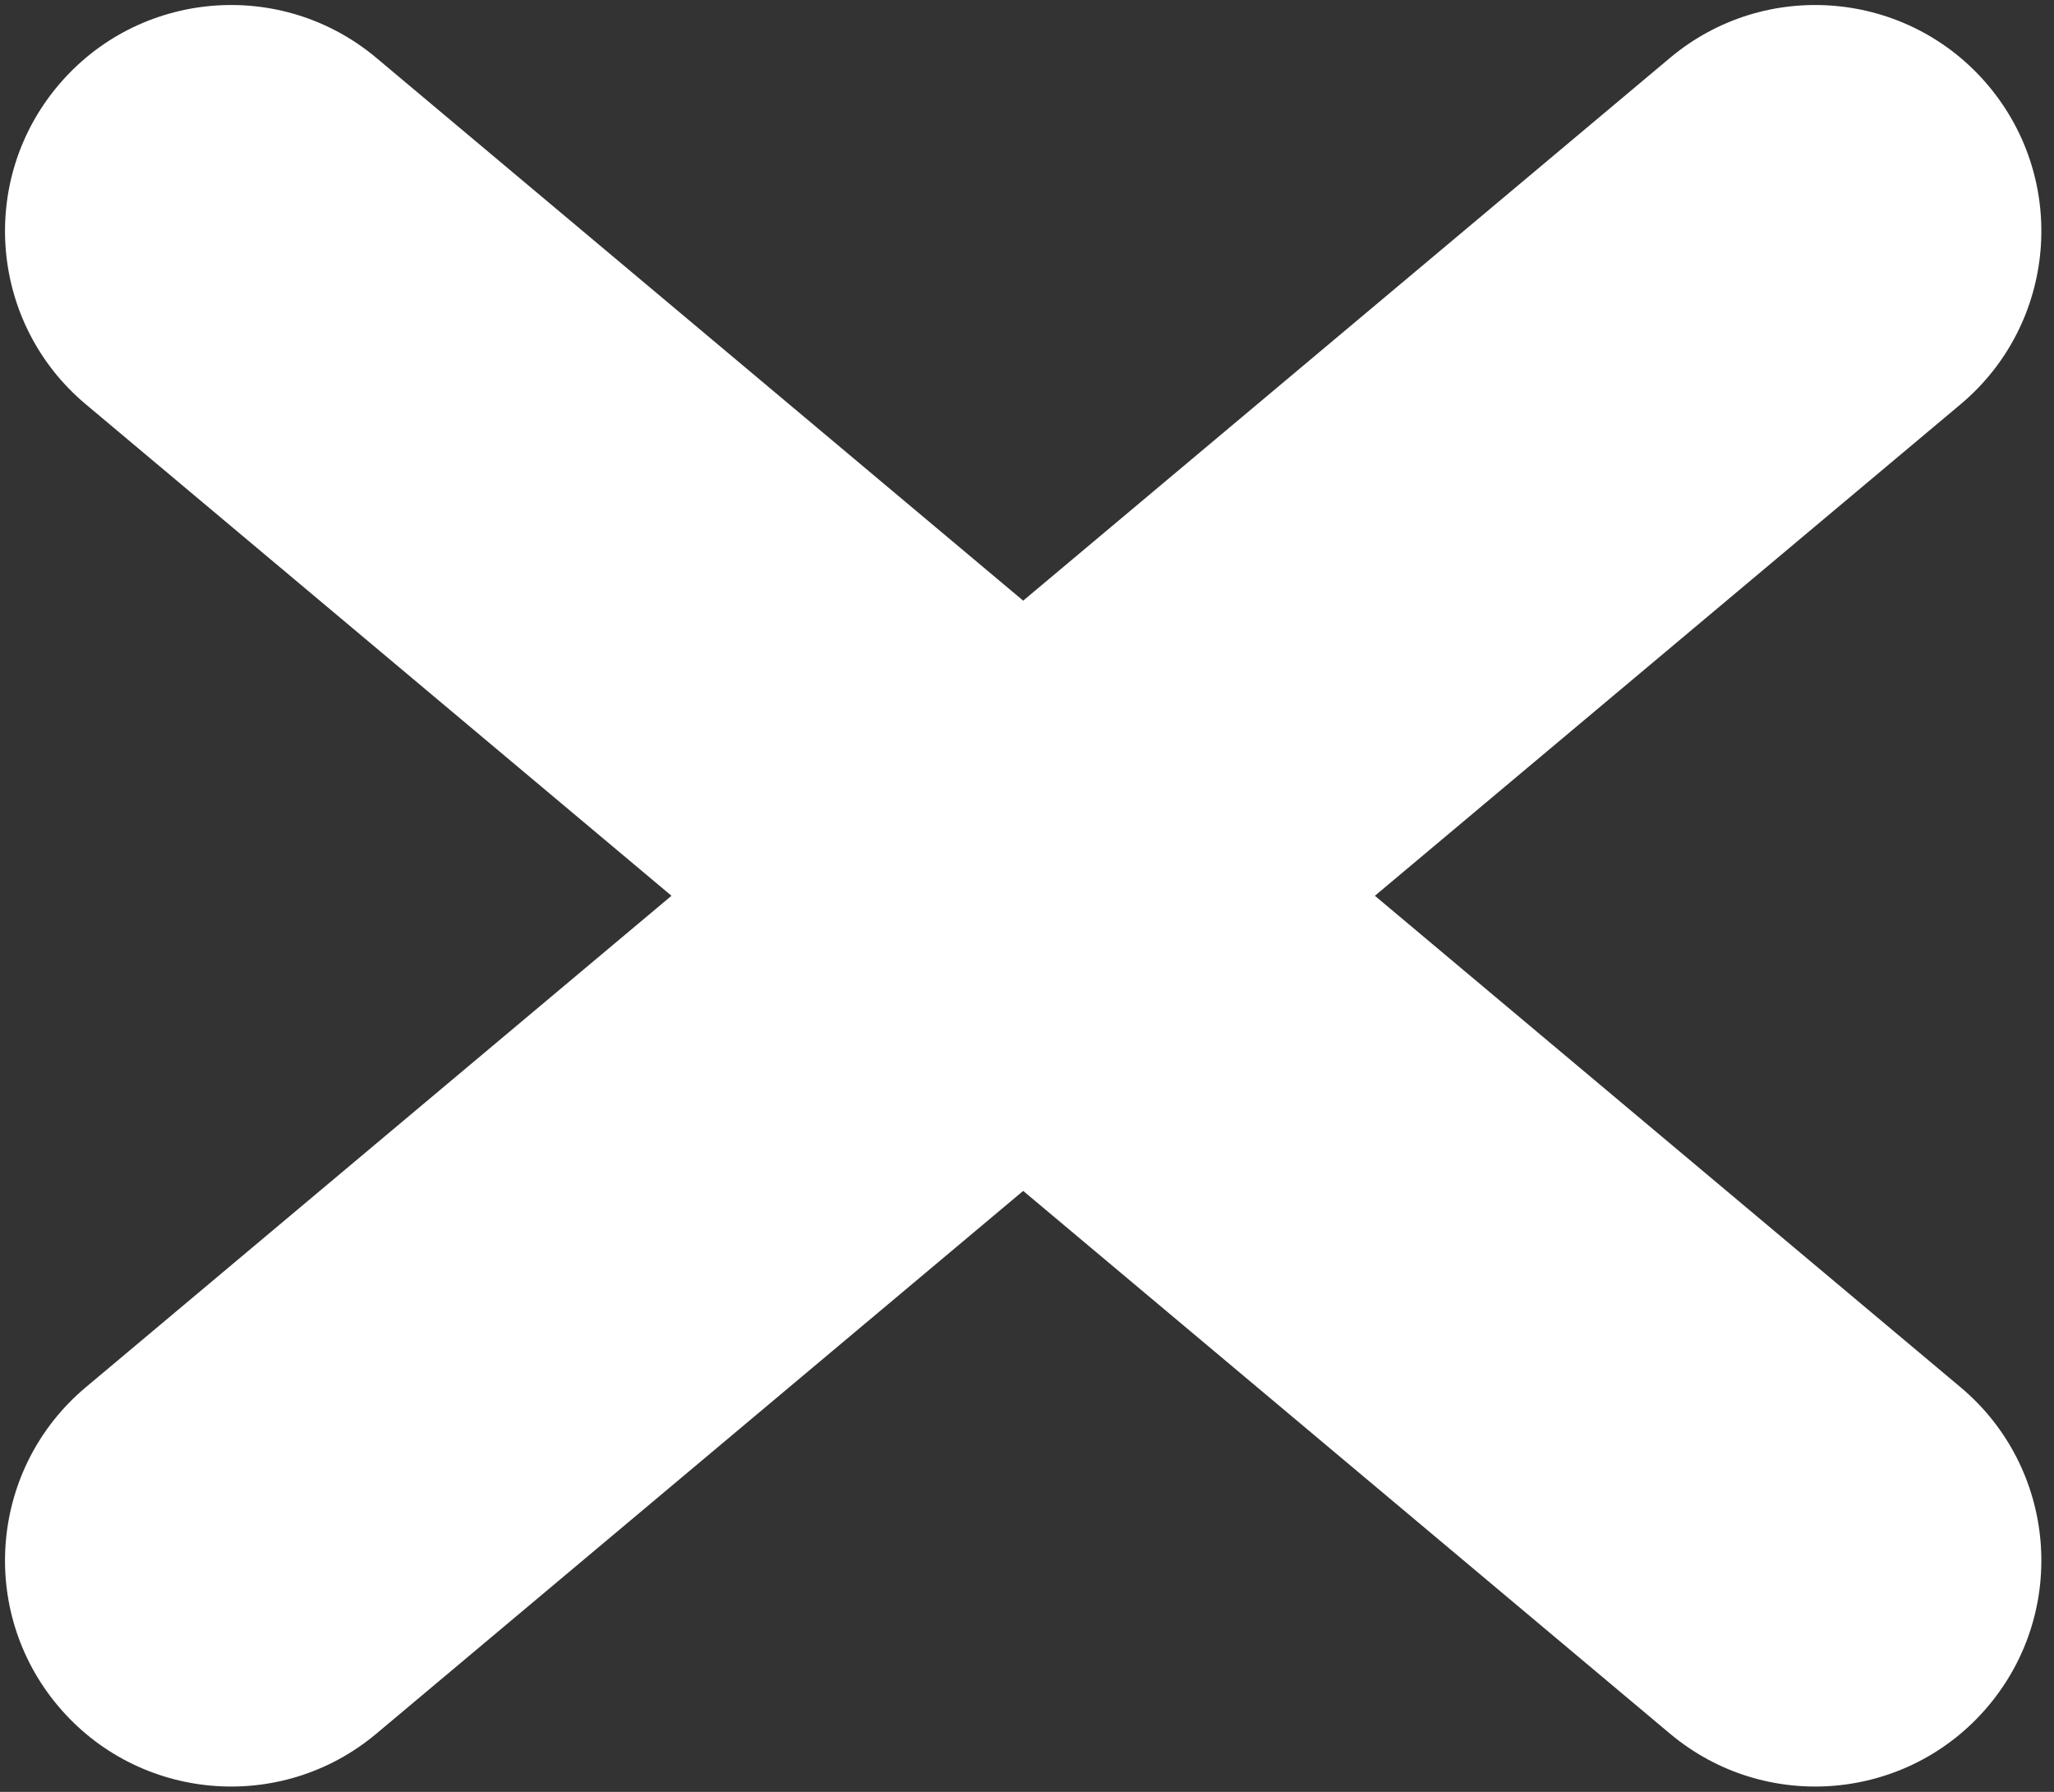 <svg width="141" height="123" viewBox="0 0 141 123" fill="none" xmlns="http://www.w3.org/2000/svg">
<rect x="0" y="0" width="141" height="123" fill="#333333" stroke="none"/>
<path fill-rule="evenodd" clip-rule="evenodd" d="M136.501 5.888C130.992 -0.678 121.203 -1.534 114.638 3.975L70.238 41.231L25.838 3.975C19.273 -1.534 9.484 -0.678 3.975 5.888C-1.534 12.454 -0.678 22.242 5.888 27.751L46.095 61.489L5.888 95.227C-0.678 100.736 -1.534 110.525 3.975 117.09C9.484 123.656 19.273 124.512 25.838 119.003L70.238 81.747L114.638 119.003C121.203 124.512 130.992 123.656 136.501 117.09C142.01 110.525 141.154 100.736 134.588 95.227L94.381 61.489L134.588 27.751C141.154 22.242 142.01 12.454 136.501 5.888Z" fill="white"/>
</svg>
